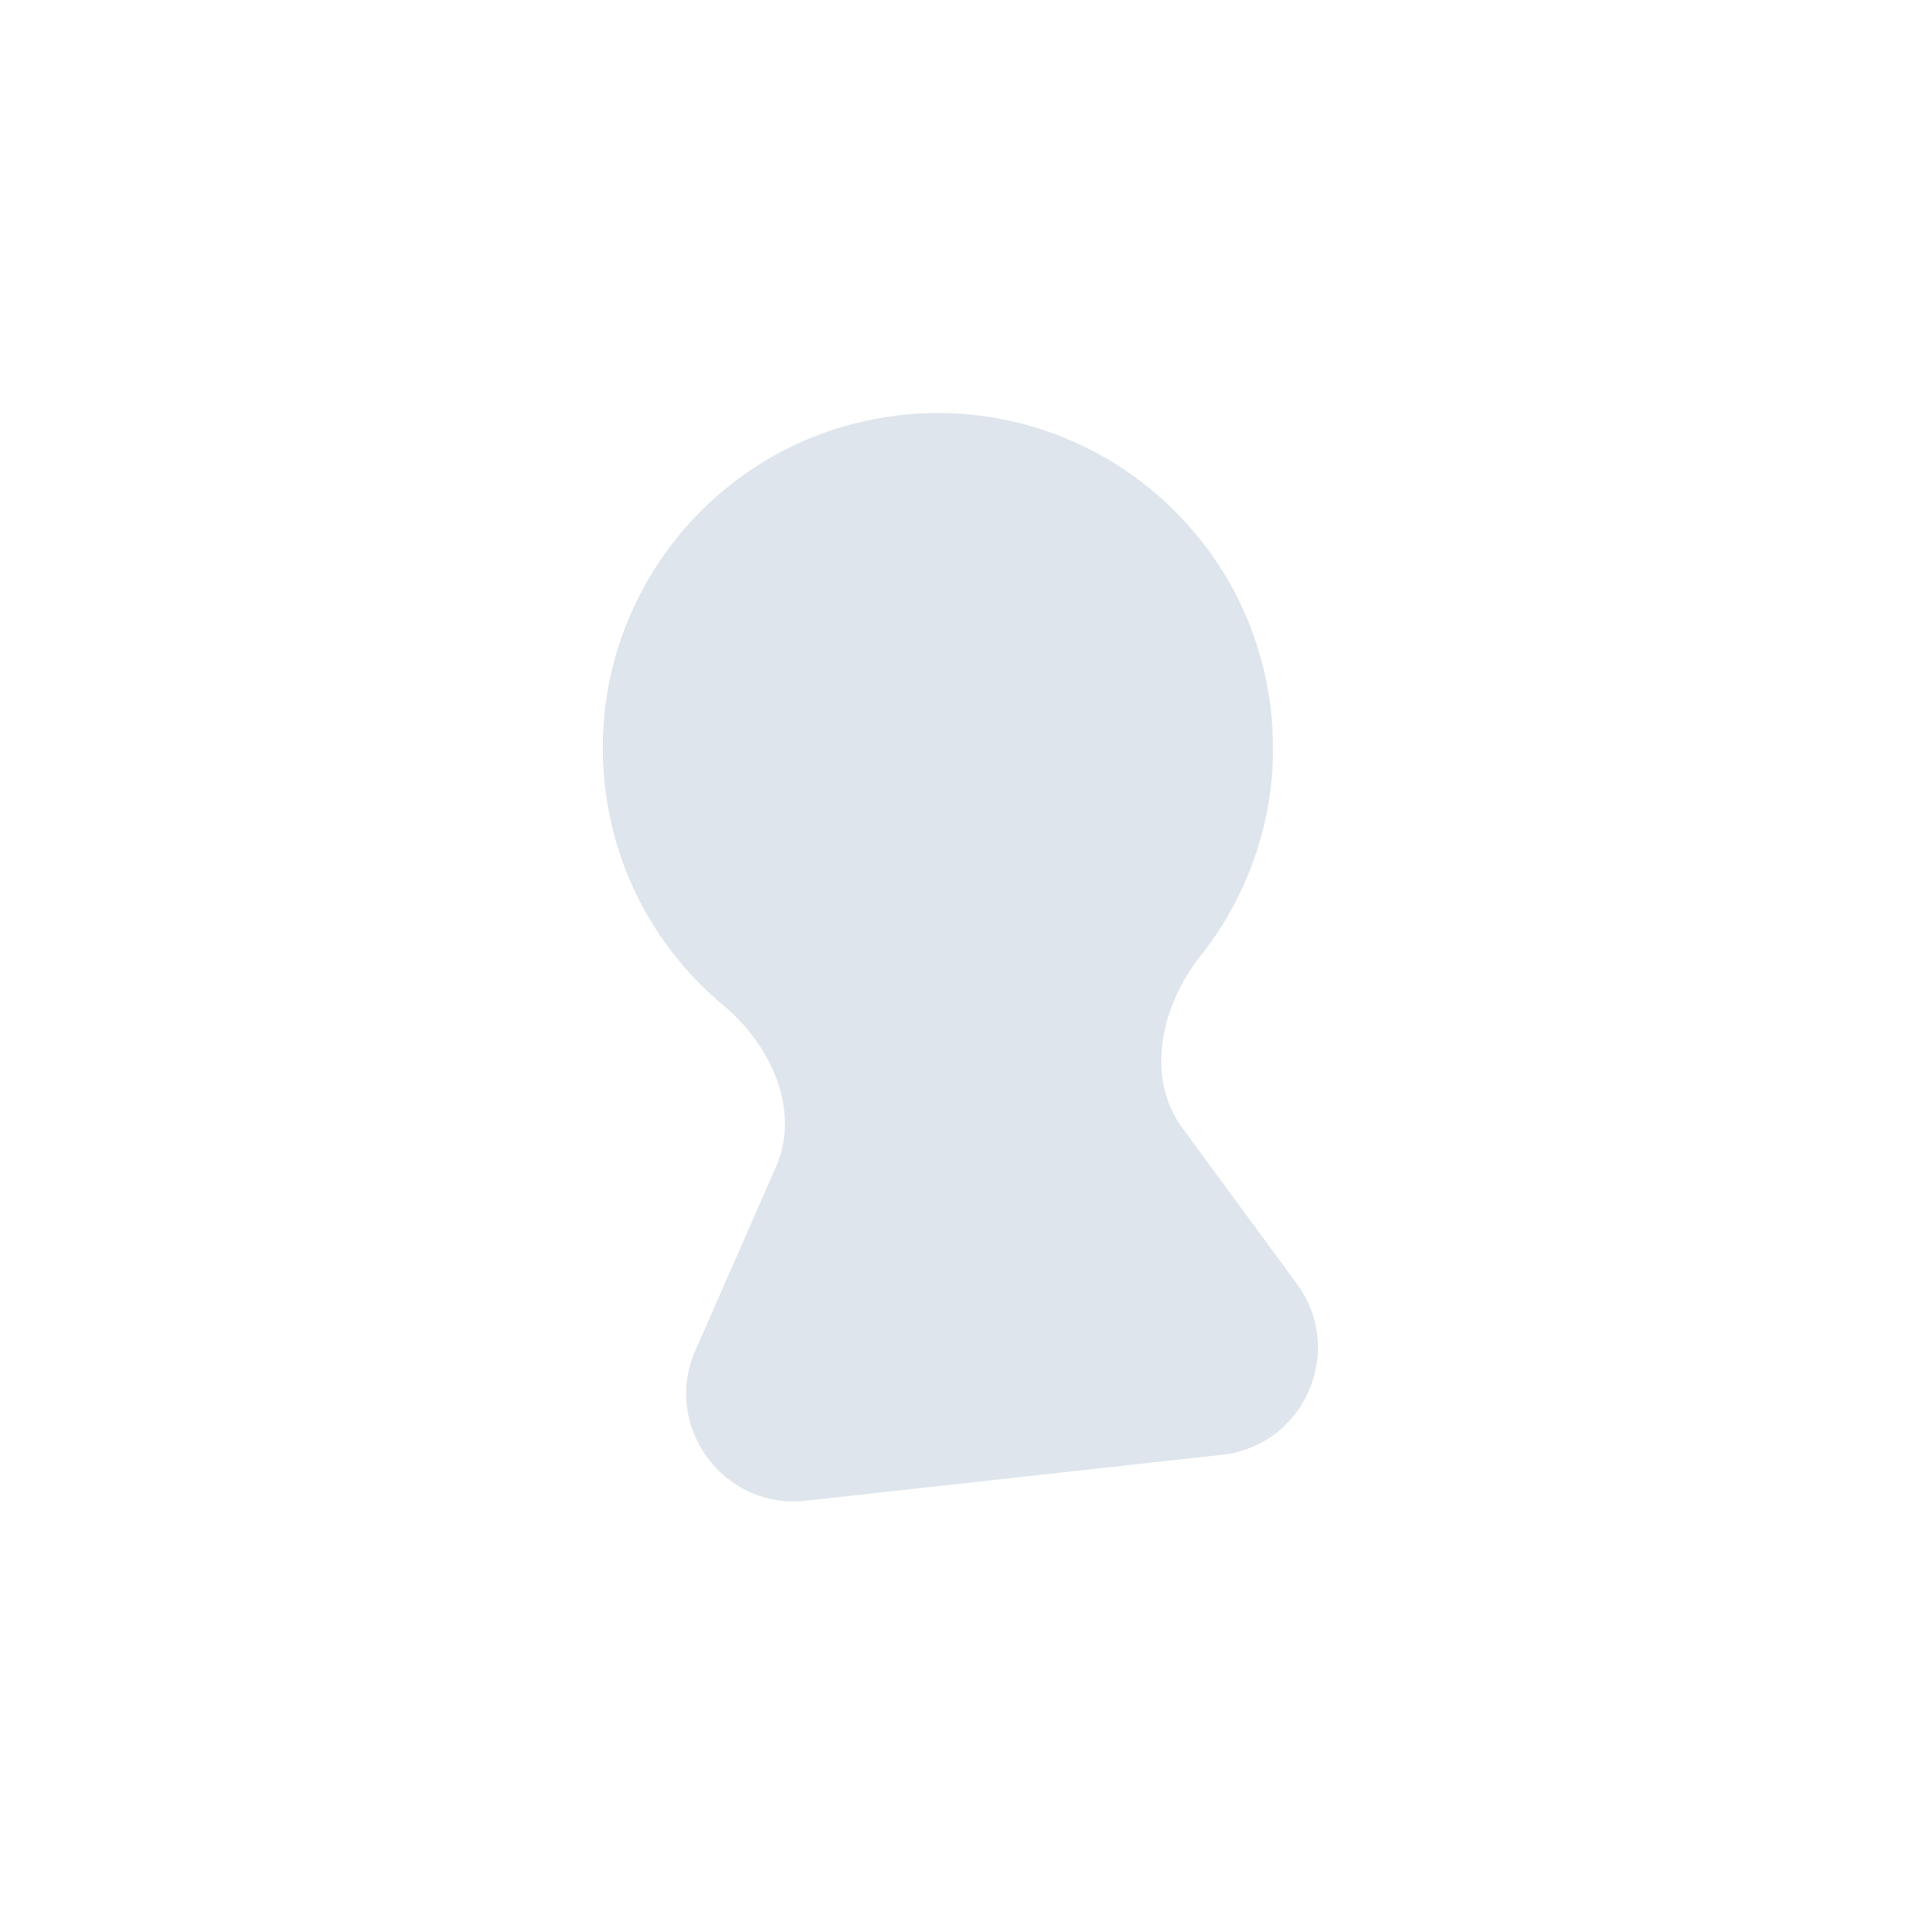 <svg width="156" height="157" viewBox="0 0 156 157" fill="none" xmlns="http://www.w3.org/2000/svg">
<g id="icon/logo">
<path id="Vector" fill-rule="evenodd" clip-rule="evenodd" d="M99.276 118.219L65.471 121.95C58.771 122.692 53.795 115.892 56.504 109.734L63.044 94.83C65.07 90.216 62.643 84.921 58.771 81.691C53.554 77.358 49.943 71.059 49.141 63.778C47.496 48.814 58.269 35.374 73.215 33.729C88.161 32.084 101.623 42.856 103.268 57.8C104.091 65.242 101.824 72.303 97.51 77.719C94.34 81.731 93.036 87.548 96.066 91.66L105.375 104.338C109.367 109.774 105.976 117.497 99.276 118.219Z" fill="#DEE5EC"/>
</g>
</svg>
